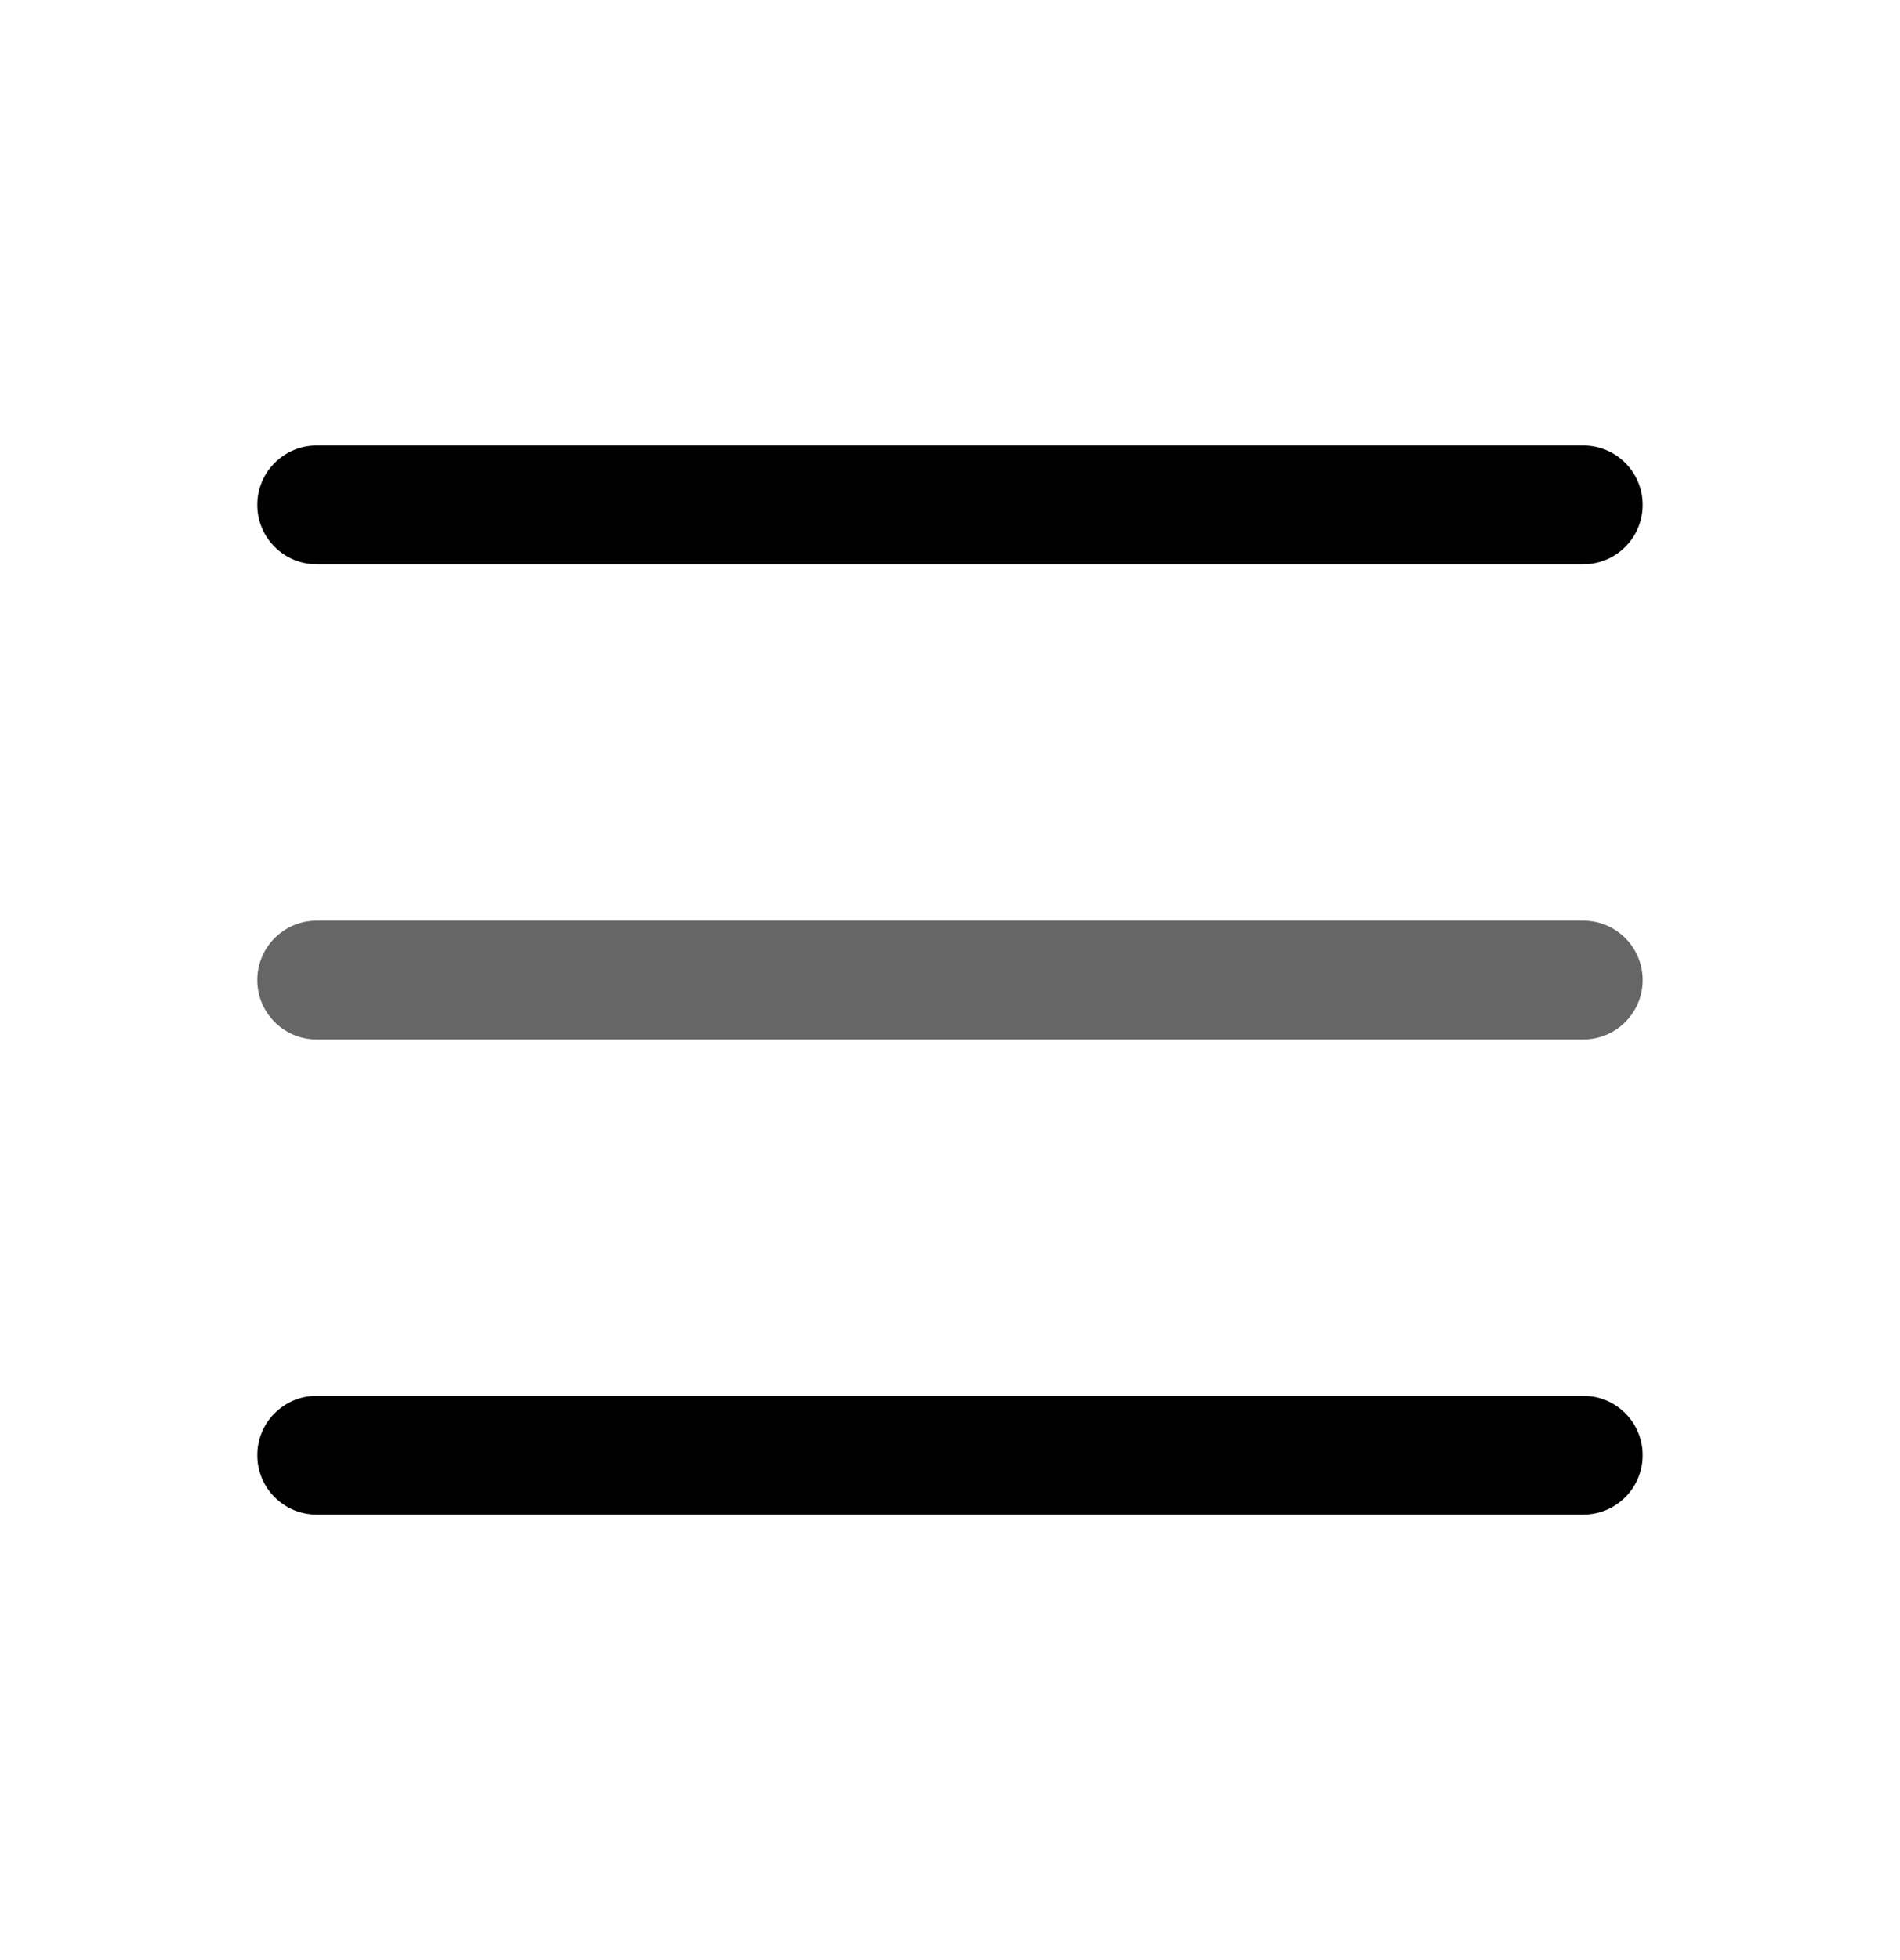 <svg width="32" height="33" viewBox="0 0 32 33" fill="currentColor" xmlns="http://www.w3.org/2000/svg">
<path fill-rule="evenodd" clip-rule="evenodd" d="M5.333 17.5H26.666C27.218 17.5 27.666 17.052 27.666 16.5C27.666 15.948 27.218 15.5 26.666 15.5H5.333C4.781 15.5 4.333 15.948 4.333 16.5C4.333 17.052 4.781 17.5 5.333 17.5Z" fill="currentColor" fill-opacity="0.6"/>
<path fill-rule="evenodd" clip-rule="evenodd" d="M5.333 9.5H26.666C27.218 9.5 27.666 9.052 27.666 8.5C27.666 7.948 27.218 7.5 26.666 7.5H5.333C4.781 7.5 4.333 7.948 4.333 8.5C4.333 9.052 4.781 9.5 5.333 9.5Z" fill="currentColor"/>
<path fill-rule="evenodd" clip-rule="evenodd" d="M5.333 25.5H26.666C27.218 25.5 27.666 25.052 27.666 24.5C27.666 23.948 27.218 23.5 26.666 23.5H5.333C4.781 23.5 4.333 23.948 4.333 24.5C4.333 25.052 4.781 25.5 5.333 25.5Z" fill="currentColor"/>
</svg>
